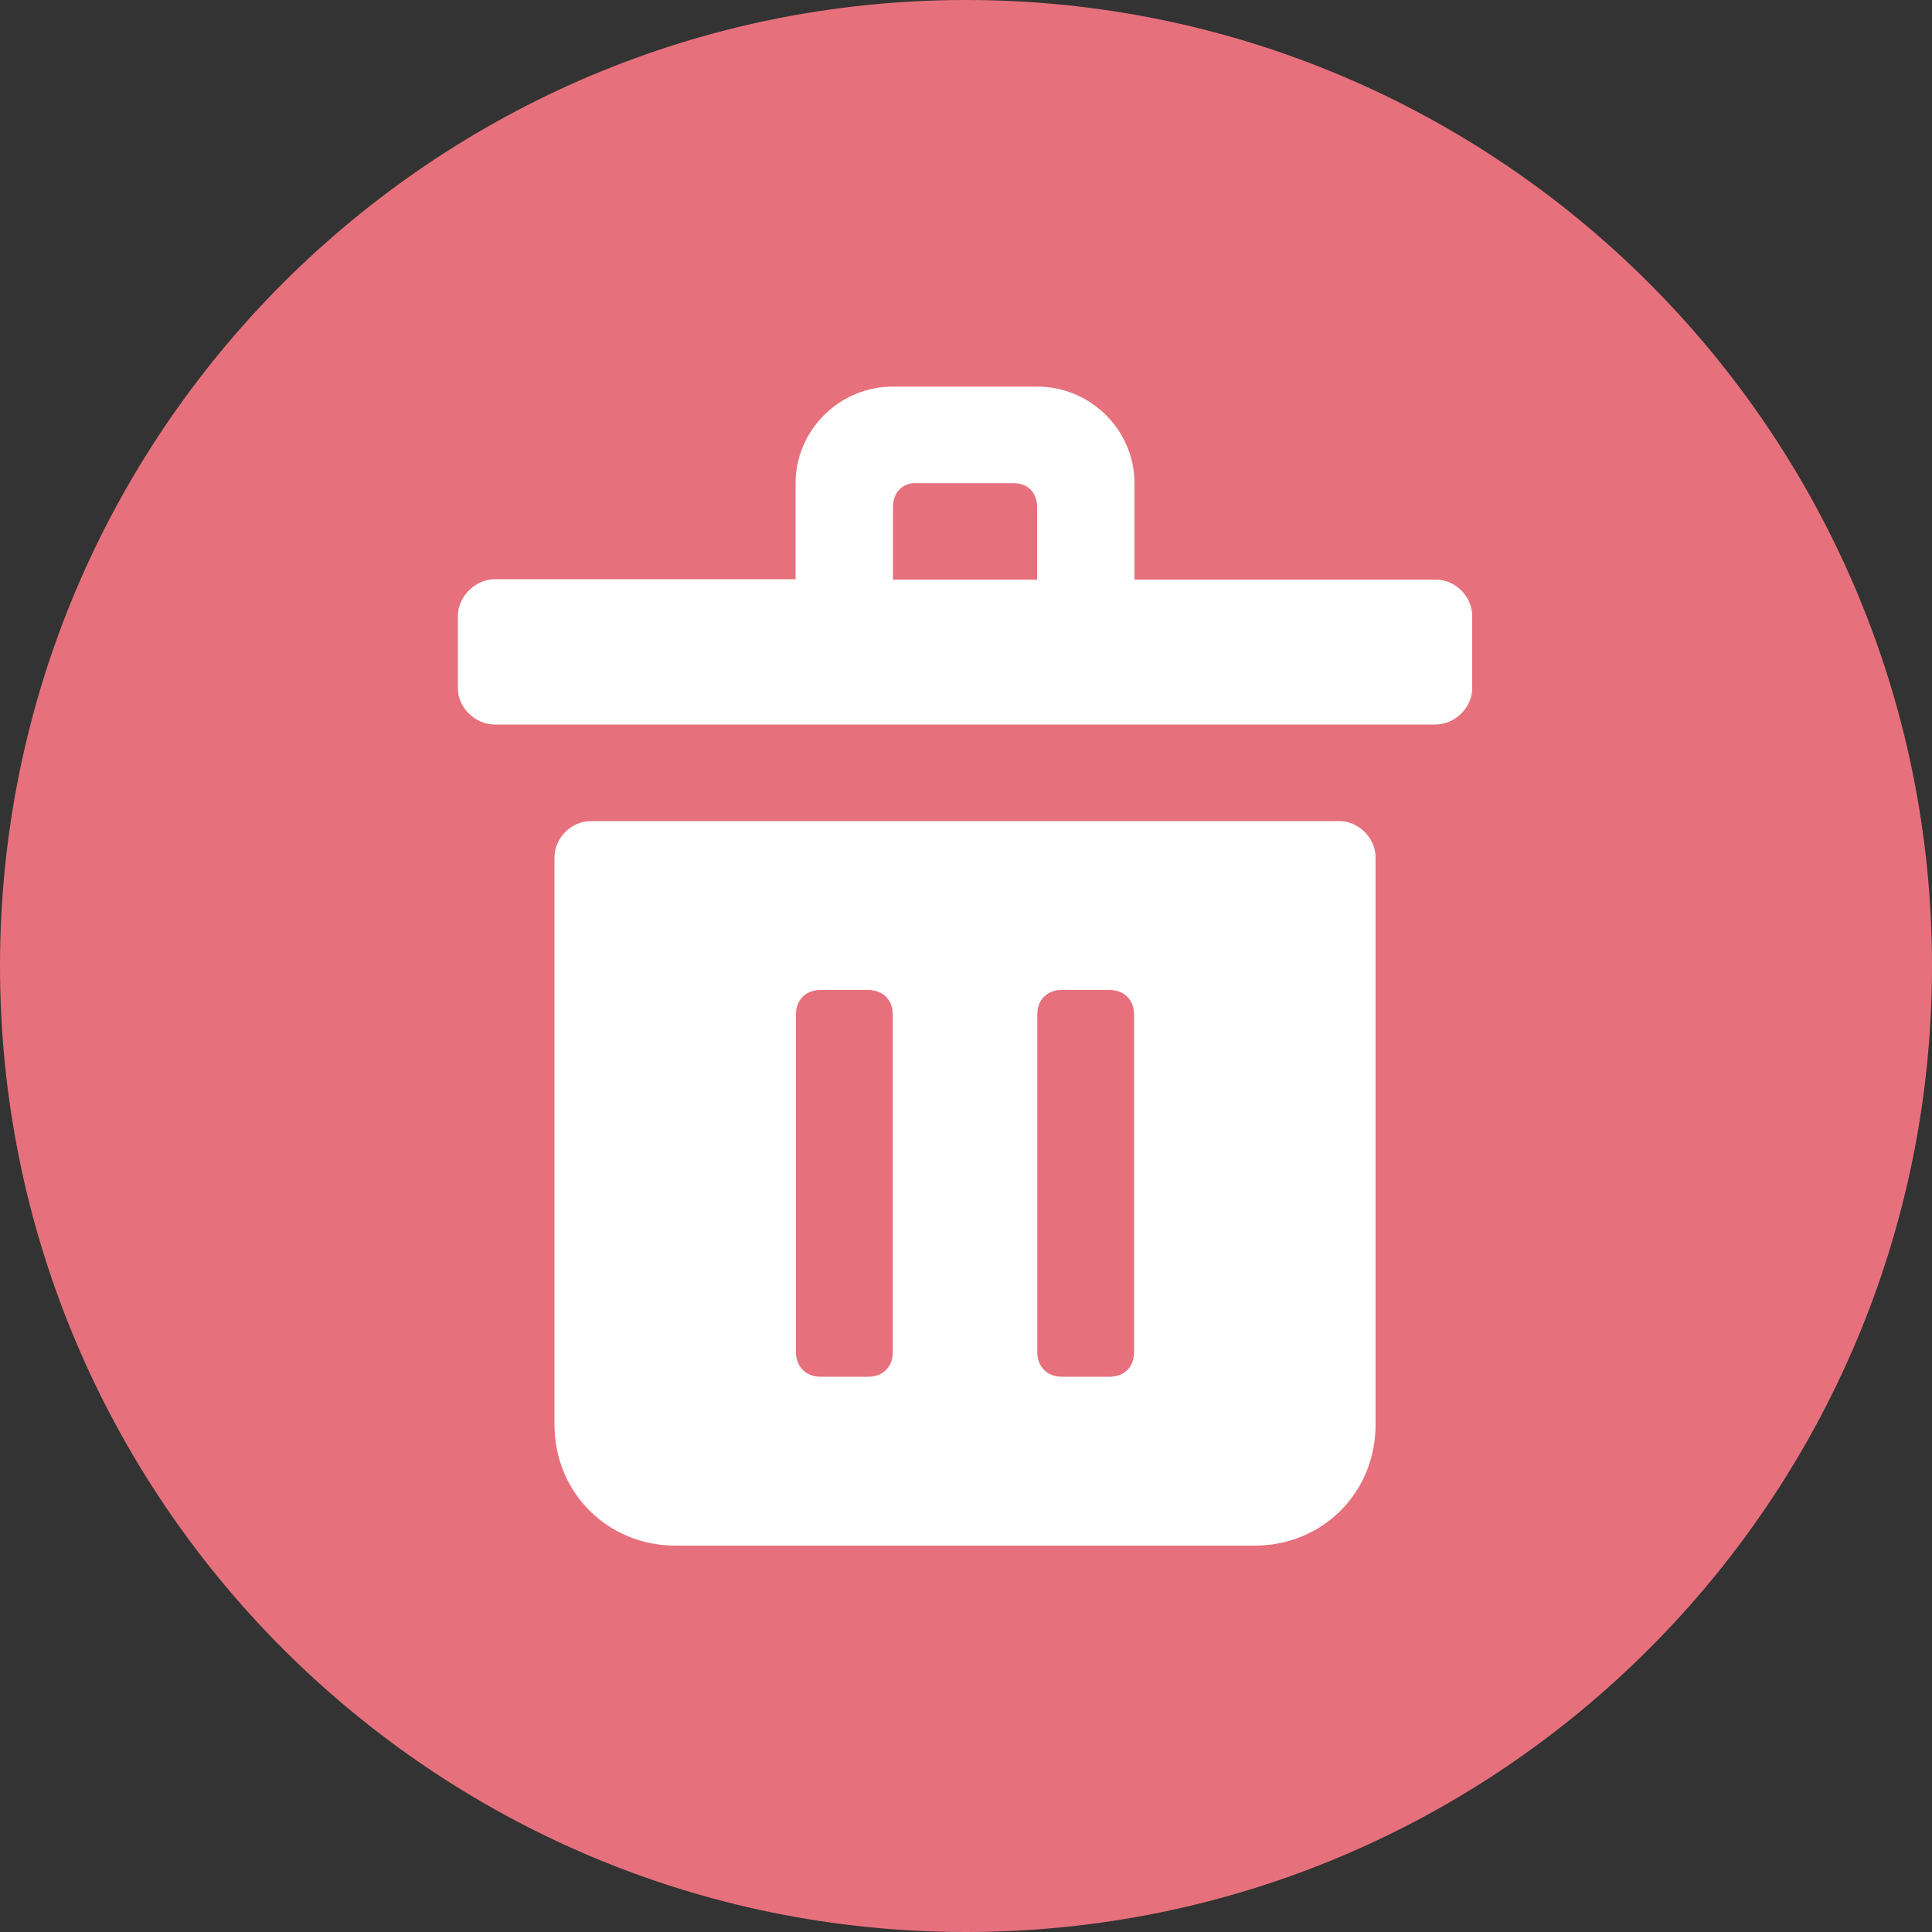 <svg xmlns="http://www.w3.org/2000/svg" xmlns:lucid="lucid" width="100" height="100"><rect width="100%" height="100%" fill="#333333" stroke="none"/><g lucid:page-tab-id="0_0" stroke="#000" stroke-opacity="0"><path d="M100 50c0 27.6-22.4 50-50 50S0 77.6 0 50 22.4 0 50 0s50 22.4 50 50z" fill="#e6717c"/><path d="M58.72 30h15.6c1 0 1.88.87 1.88 1.88v3.75c0 1-.9 1.87-1.9 1.87H25.6c-1 0-1.9-.87-1.9-1.87v-3.75c0-1 .9-1.9 1.9-1.9h15.58v-4.97c0-2.74 2.26-5 5.04-5h7.46c2.78 0 5.04 2.26 5.04 5v5zm-11.3-5c-.73 0-1.2.5-1.2 1.25V30h7.46v-3.75c0-.75-.48-1.24-1.2-1.24h-5.05zM30.57 42.5c-.98 0-1.87.86-1.87 1.88v29.36c0 3.52 2.76 6.26 6.25 6.26h30c3.5 0 6.25-2.74 6.25-6.26V44.38c0-1.02-.9-1.88-1.87-1.88H30.57zm11.9 8.74h2.47c.76 0 1.27.52 1.27 1.27V70c0 .74-.5 1.26-1.27 1.26h-2.46c-.77 0-1.28-.52-1.28-1.27V52.5c0-.74.5-1.26 1.27-1.26zm12.5 0h2.46c.76 0 1.27.52 1.27 1.27V70c0 .74-.5 1.26-1.27 1.26h-2.47c-.76 0-1.27-.52-1.27-1.27V52.5c0-.74.5-1.26 1.26-1.26z" fill="#fff"/></g></svg>